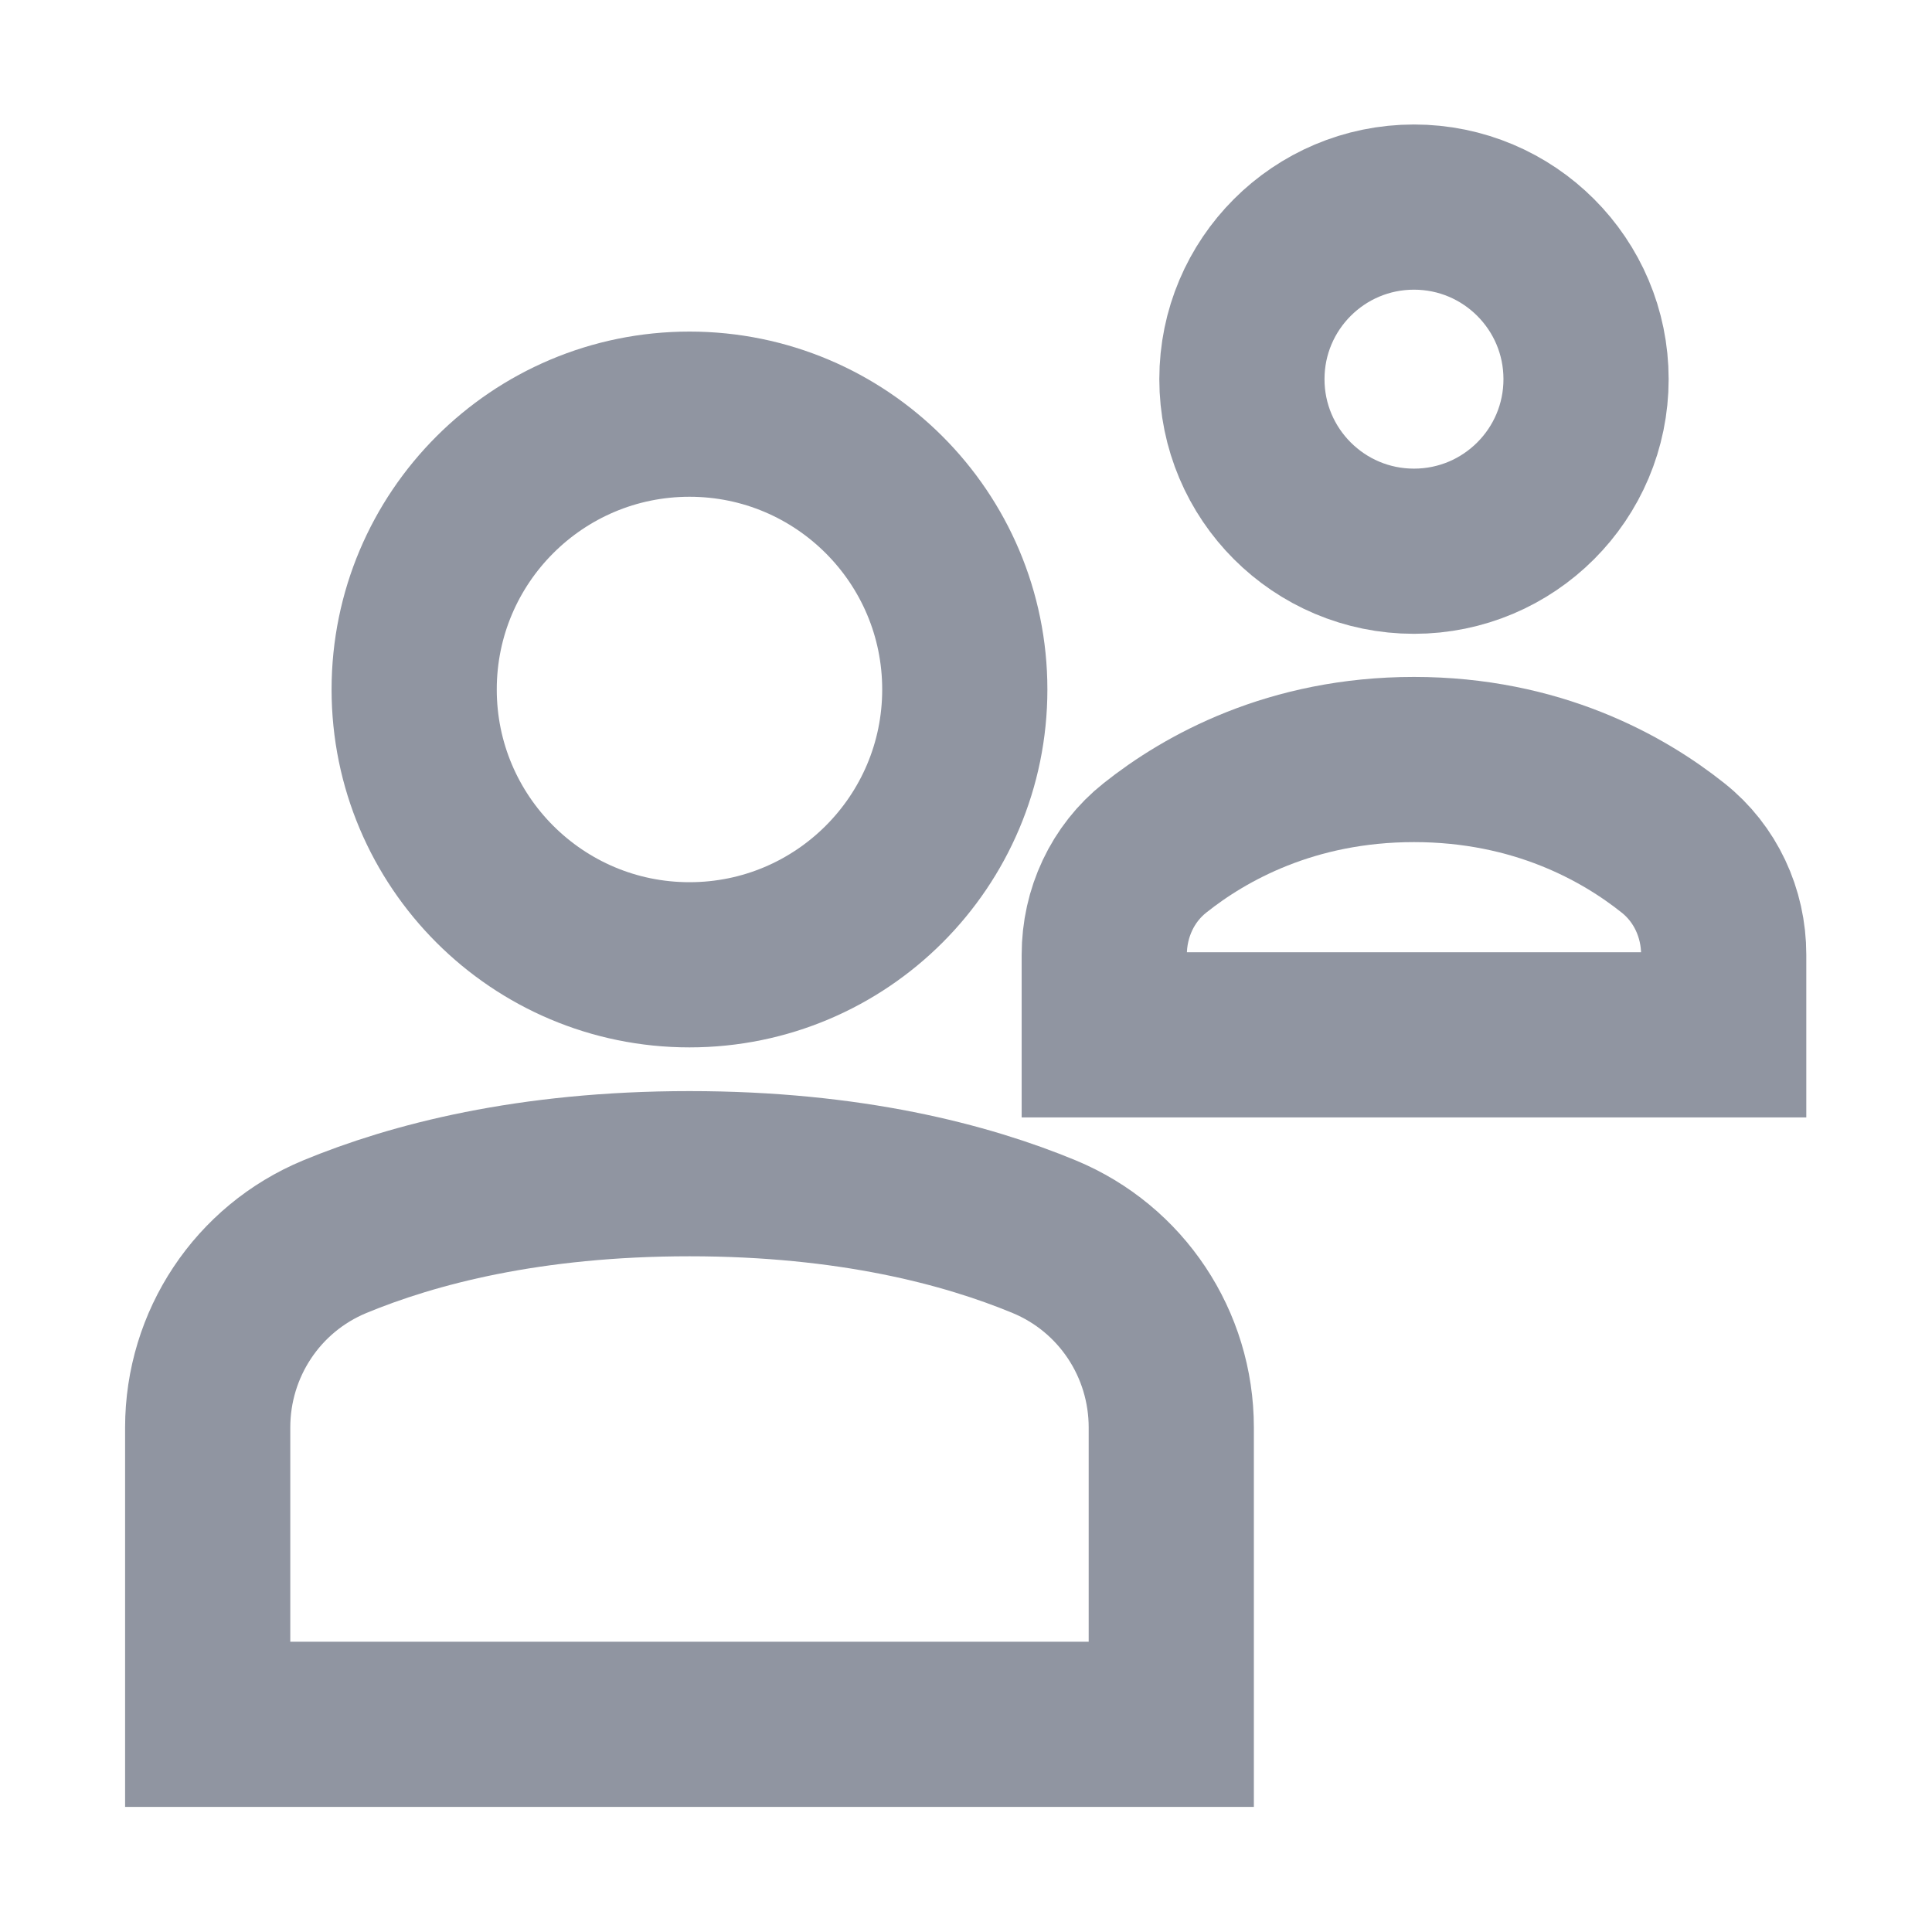 <svg width="16" height="16" viewBox="0 0 16 16" fill="none" xmlns="http://www.w3.org/2000/svg">
<path d="M9.7 14.28L1.72 14.28L1.72 11.822C1.72 11.13 2.133 10.507 2.772 10.242C3.419 9.974 4.382 9.72 5.71 9.72C7.038 9.72 8.001 9.974 8.648 10.242C9.287 10.507 9.7 11.13 9.7 11.822V14.28Z" stroke="#9095A1" stroke-width="1.368" stroke-miterlimit="10" stroke-linecap="round"/>
<path d="M5.71 7.99C6.969 7.99 7.99 6.969 7.99 5.71C7.99 4.451 6.969 3.43 5.71 3.43C4.451 3.43 3.43 4.451 3.43 5.71C3.43 6.969 4.451 7.99 5.71 7.99Z" stroke="#9095A1" stroke-width="1.368" stroke-miterlimit="10" stroke-linecap="square"/>
<path d="M14.275 7.906C14.275 7.562 14.124 7.234 13.854 7.021C13.442 6.693 12.727 6.29 11.71 6.29C10.693 6.29 9.978 6.693 9.566 7.021C9.296 7.234 9.145 7.562 9.145 7.906V8.57L14.275 8.57V7.906Z" stroke="#9095A1" stroke-width="1.368" stroke-miterlimit="10" stroke-linecap="round"/>
<path d="M11.71 4.565C12.497 4.565 13.135 3.927 13.135 3.14C13.135 2.353 12.497 1.715 11.71 1.715C10.923 1.715 10.285 2.353 10.285 3.14C10.285 3.927 10.923 4.565 11.71 4.565Z" stroke="#9095A1" stroke-width="1.368" stroke-miterlimit="10" stroke-linecap="square"/>
</svg>
